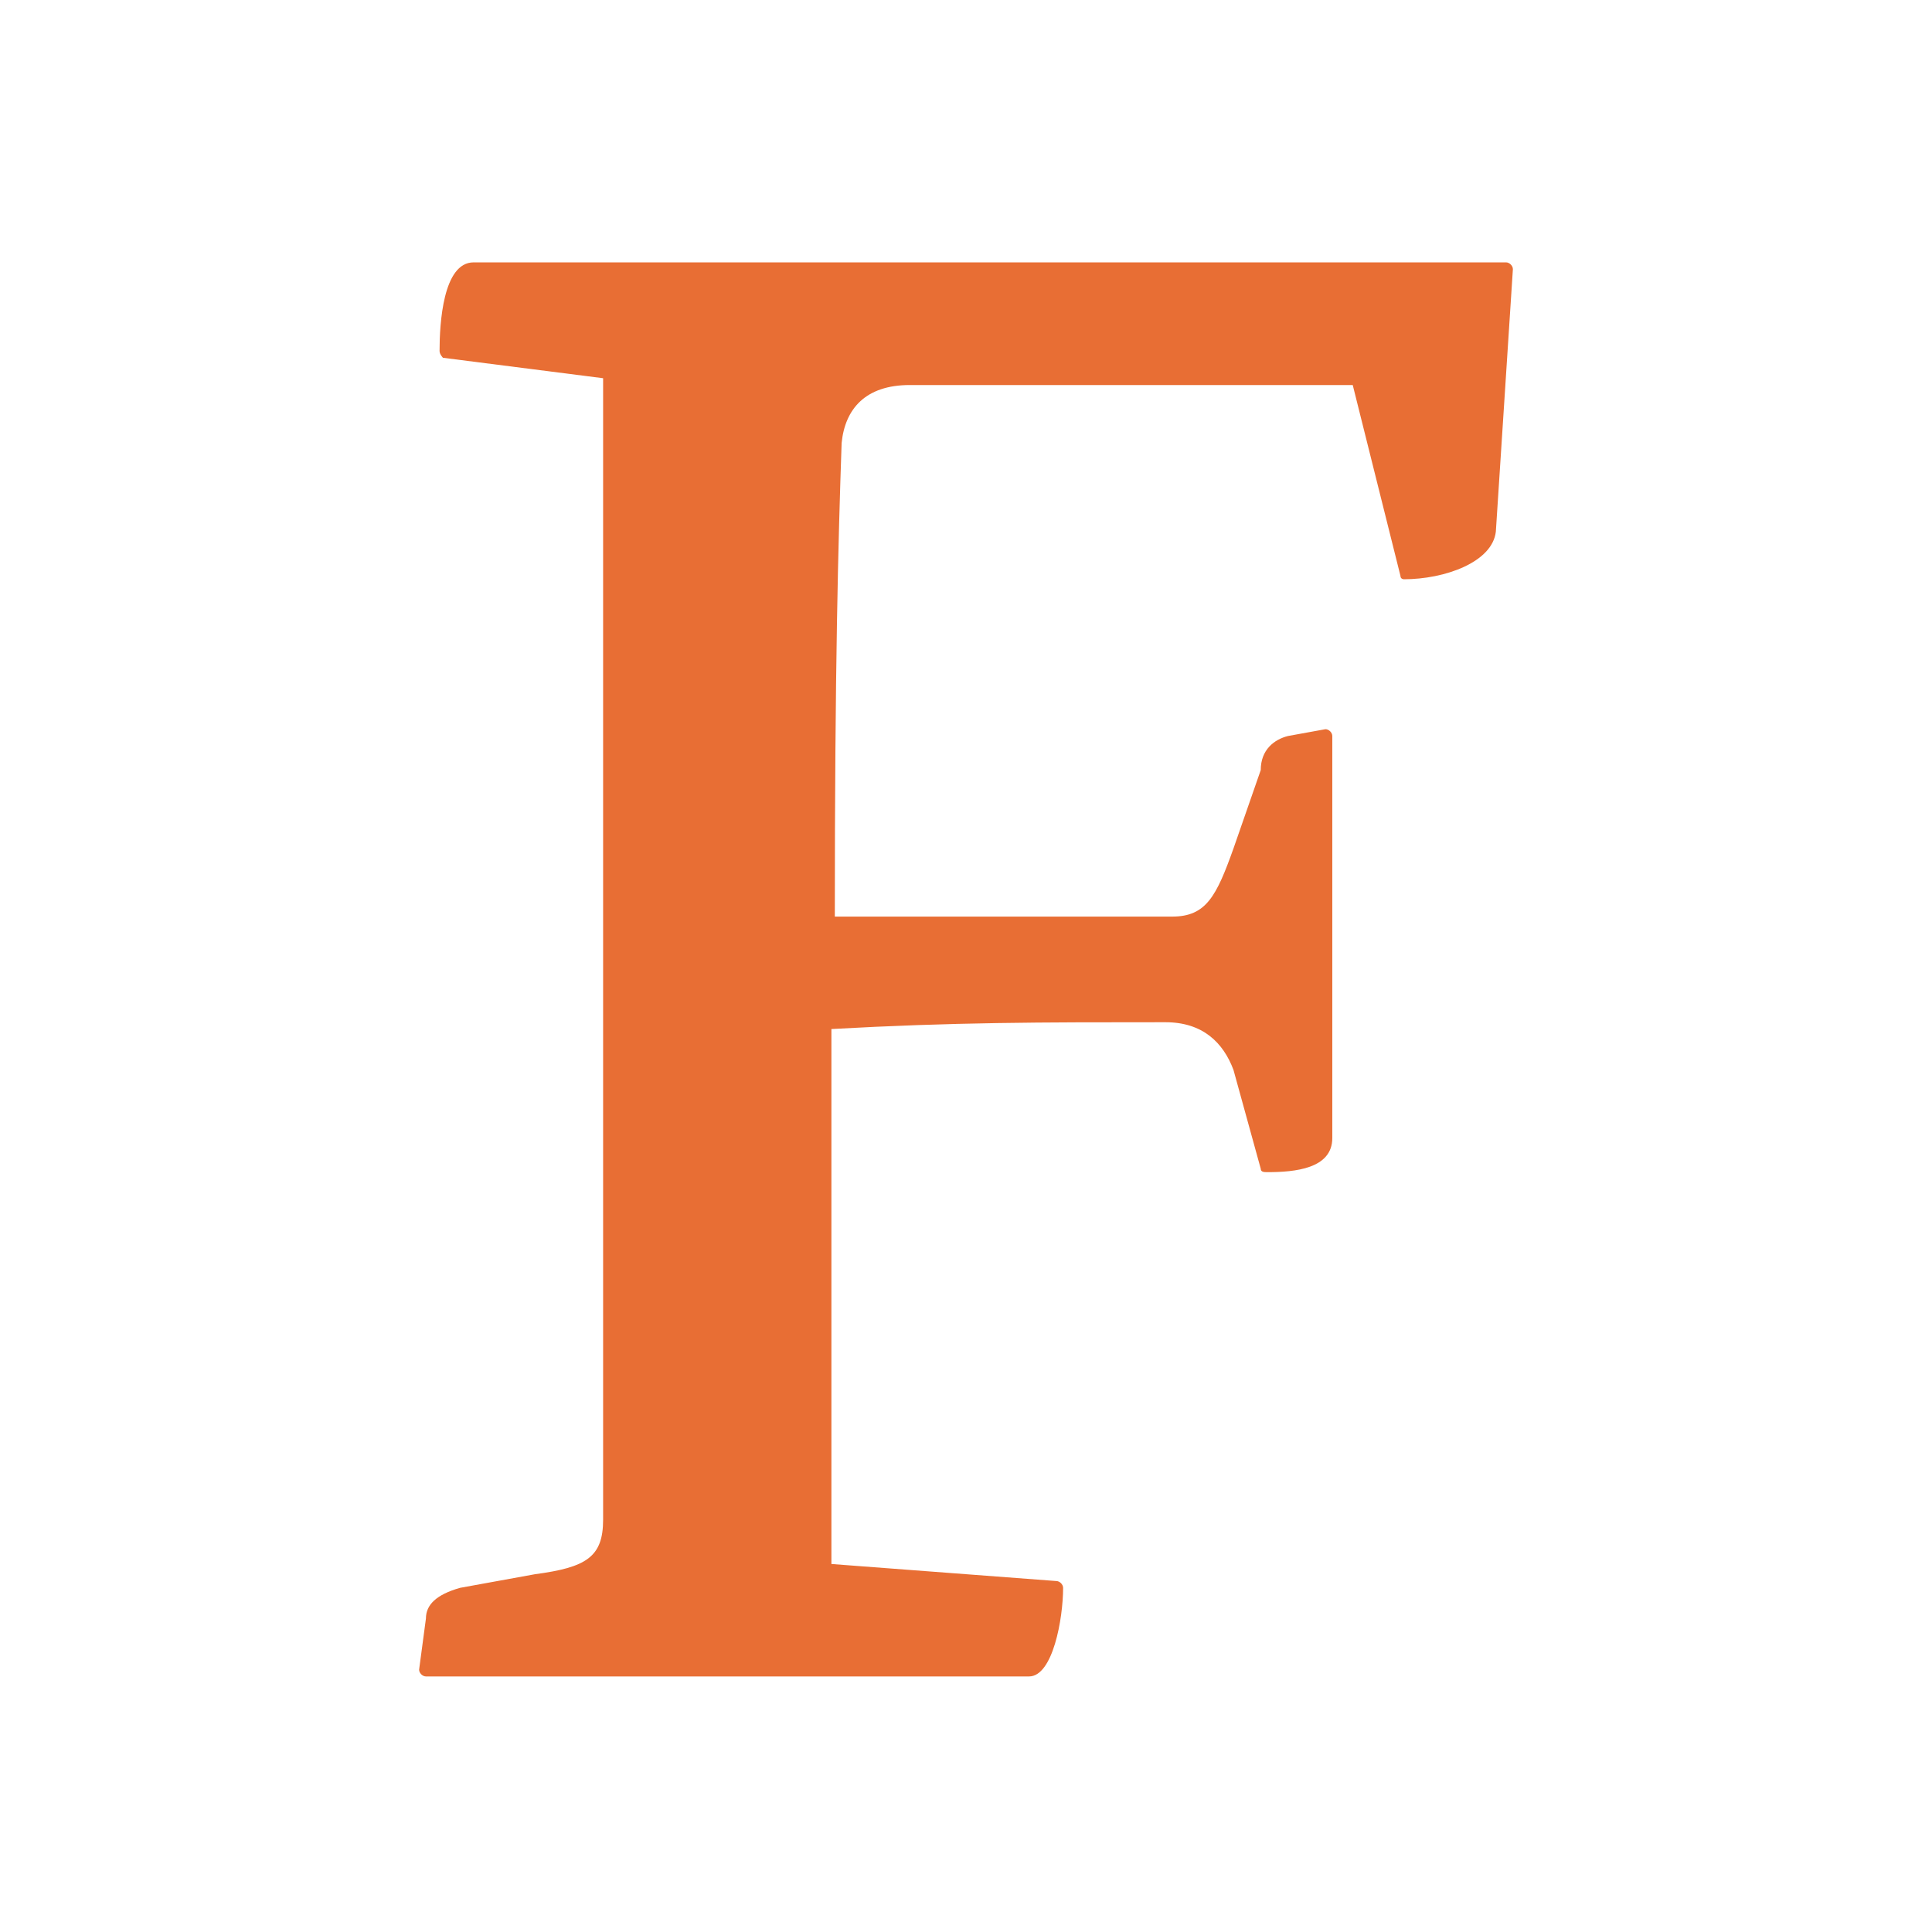 <?xml version="1.0" encoding="utf-8"?>
<!-- Generator: Adobe Illustrator 23.0.1, SVG Export Plug-In . SVG Version: 6.00 Build 0)  -->
<svg version="1.1" id="Vrstva_1" xmlns="http://www.w3.org/2000/svg" xmlns:xlink="http://www.w3.org/1999/xlink" x="0px" y="0px"
	 viewBox="0 0 56.7 56.7" style="enable-background:new 0 0 56.7 56.7;" xml:space="preserve">
<style type="text/css">
	.st0{fill:#E86E34;}
</style>
<path class="st0" d="M34.2,30c1.1,0,1.7,0.6,2,1.4l0.8,2.9c0,0.1,0.1,0.1,0.2,0.1c0.8,0,1.9-0.1,1.9-1V21.6c0-0.1-0.1-0.2-0.2-0.2
	l-1.1,0.2c-0.4,0.1-0.8,0.4-0.8,1l-0.8,2.3c-0.5,1.4-0.8,2-1.8,2h-9.9c0-7.3,0.1-11,0.2-13.9c0.1-1,0.7-1.7,2-1.7h13l1.4,5.6
	c0,0.1,0.1,0.1,0.1,0.1c1.2,0,2.6-0.5,2.7-1.4l0.5-7.7c0-0.1-0.1-0.2-0.2-0.2H13.9c-0.9,0-1,1.8-1,2.6c0,0.1,0.1,0.2,0.1,0.2
	l4.7,0.6v33.5c0,1.1-0.5,1.4-2,1.6l-2.2,0.4c-0.7,0.2-1,0.5-1,0.9L12.3,49c0,0.1,0.1,0.2,0.2,0.2h17.7c0.7,0,1-1.7,1-2.6
	c0-0.1-0.1-0.2-0.2-0.2l-6.6-0.5V30.2C28,30,30.5,30,34.2,30"/>
</svg>
